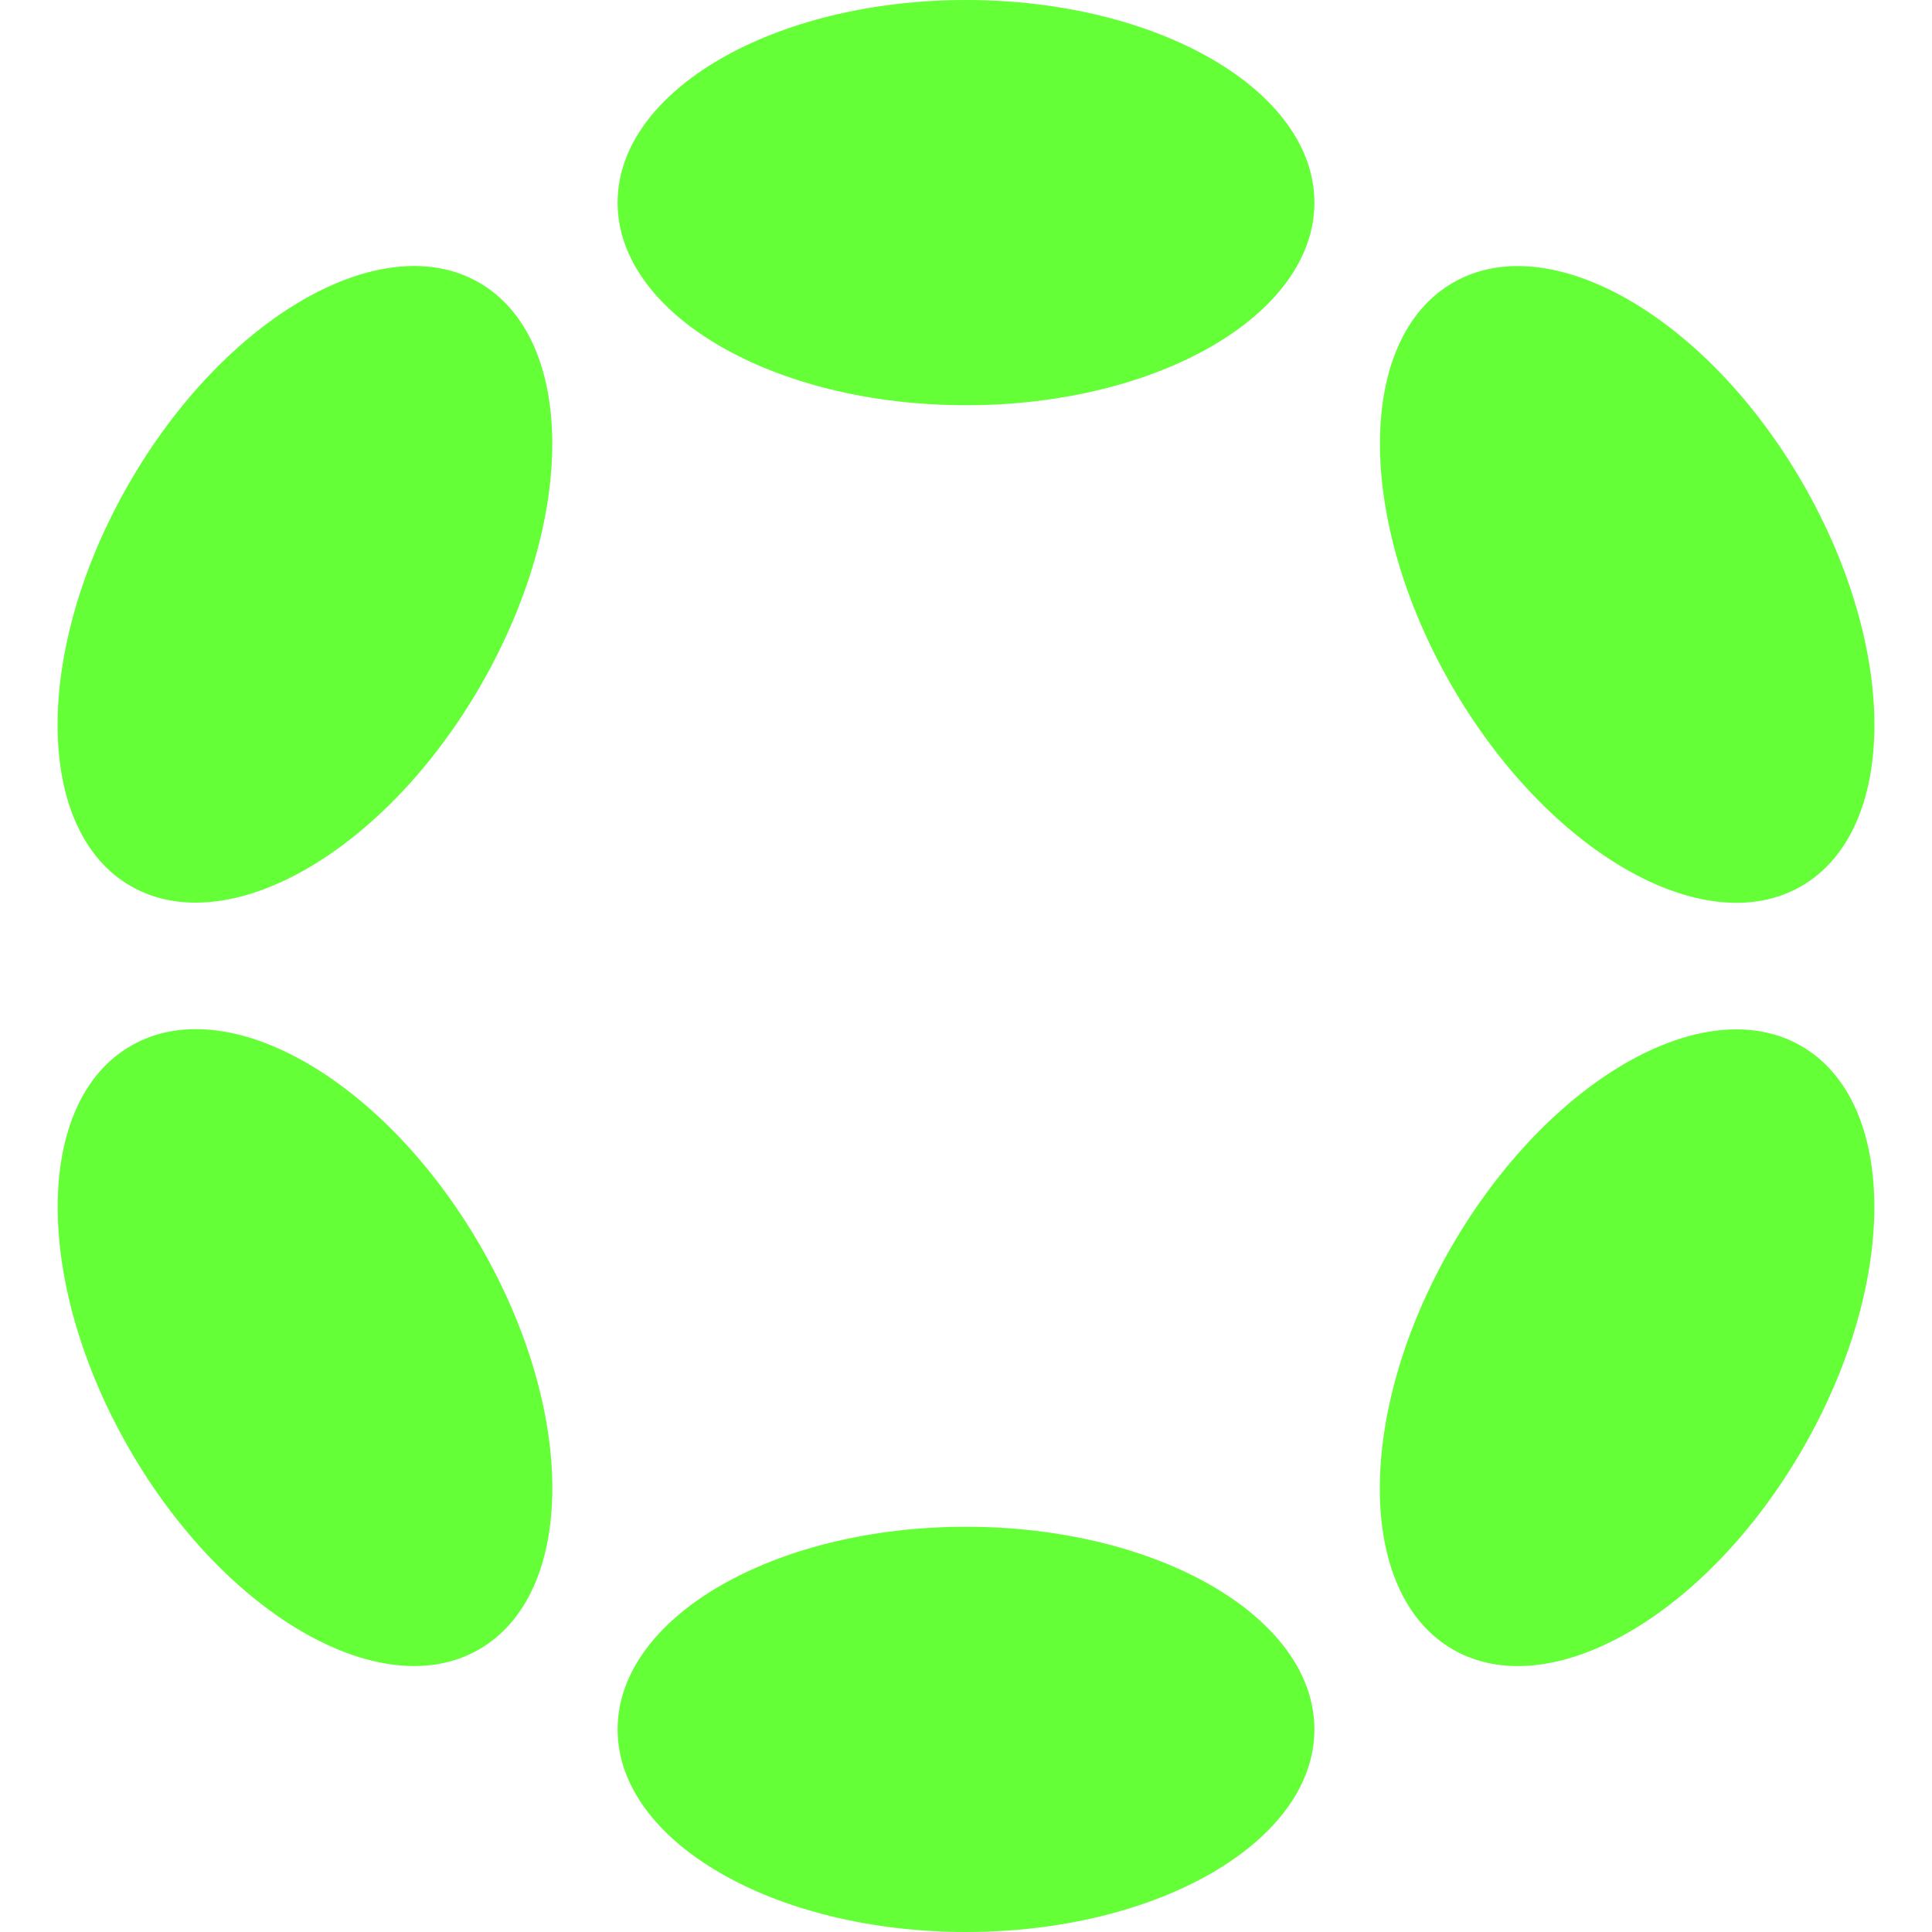 <svg width="48" height="48" viewBox="0 0 48 48" fill="none" xmlns="http://www.w3.org/2000/svg">
<path d="M24 0C28.78 0 32.656 2.254 32.656 5.034C32.656 7.814 28.78 10.068 24 10.068C19.22 10.068 15.344 7.814 15.344 5.034C15.344 2.254 19.22 0 24 0ZM24 37.932C28.78 37.932 32.656 40.186 32.656 42.966C32.656 45.746 28.78 48 24 48C19.22 48 15.344 45.746 15.344 42.966C15.344 40.186 19.22 37.932 24 37.932ZM3.212 12C5.6 7.86 9.494 5.632 11.904 7.022C14.314 8.412 14.328 12.896 11.938 17.036C9.548 21.176 5.656 23.4 3.248 22.014C0.84 20.628 0.822 16.14 3.212 12ZM36.066 30.966C38.466 26.826 42.344 24.598 44.752 25.988C47.16 27.378 47.174 31.86 44.784 36C42.394 40.14 38.504 42.37 36.096 40.98C33.688 39.59 33.674 35.106 36.066 30.966ZM3.248 25.986C5.658 24.586 9.548 26.824 11.94 30.964C14.332 35.104 14.314 39.586 11.904 40.978C9.494 42.37 5.6 40.14 3.214 36C0.828 31.86 0.84 27.378 3.248 25.986ZM36.098 7.024C38.498 5.634 42.396 7.862 44.786 12.002C47.176 16.142 47.162 20.624 44.754 22.016C42.346 23.408 38.458 21.176 36.068 17.036C33.678 12.896 33.692 8.414 36.098 7.024Z" fill="#64FF37"/>
</svg>
